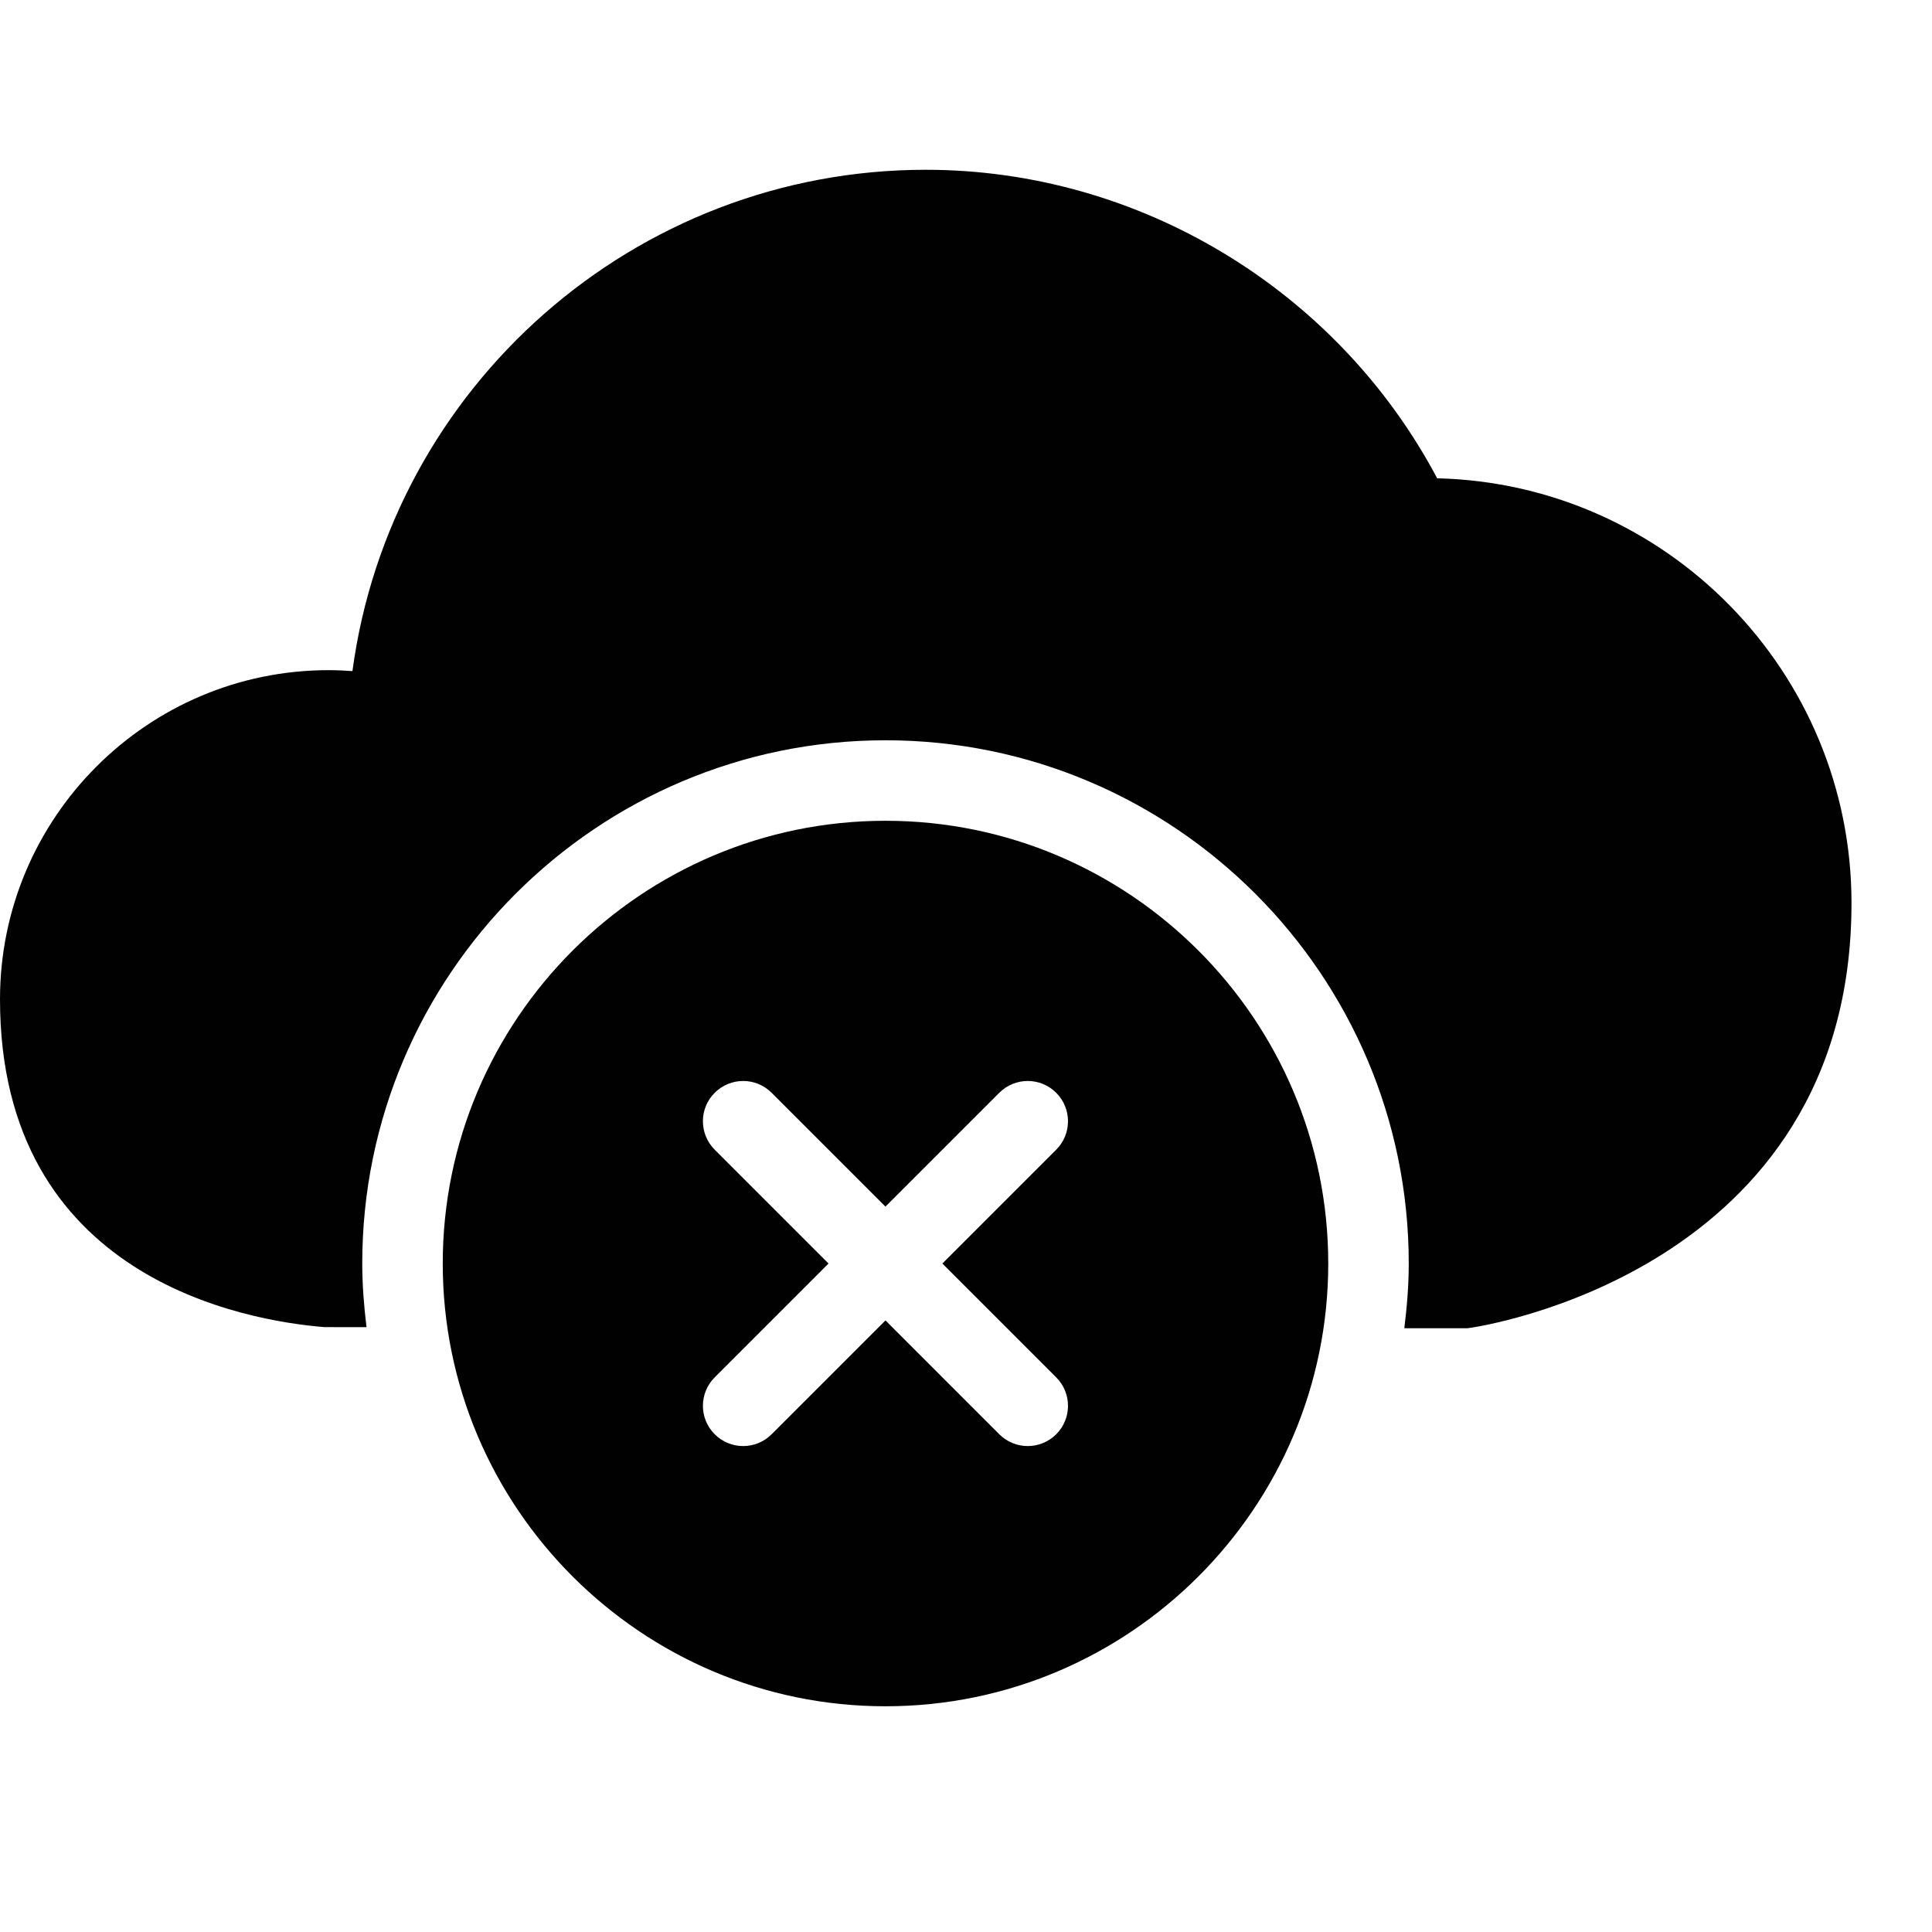 <?xml version="1.0" encoding="utf-8"?>
<!-- Generator: Adobe Illustrator 17.0.0, SVG Export Plug-In . SVG Version: 6.00 Build 0)  -->
<!DOCTYPE svg PUBLIC "-//W3C//DTD SVG 1.1//EN" "http://www.w3.org/Graphics/SVG/1.1/DTD/svg11.dtd">
<svg version="1.1" id="Layer_2" xmlns="http://www.w3.org/2000/svg" xmlns:xlink="http://www.w3.org/1999/xlink" x="0px" y="0px"
	 width="48px" height="48px" viewBox="0 0 48 48" enable-background="new 0 0 48 48" xml:space="preserve">
<g>
	<path fill="#010101" d="M35.706,11.883C33.226,7.206,28.307,4.218,23,4.218c-7.235,0-13.295,5.39-14.244,12.455
		C8.558,16.658,8.36,16.65,8.163,16.65C3.662,16.65,0,20.318,0,24.826c0,6.943,6.107,7.988,8.061,8.146l1.045,0.001
		C9.043,32.454,9,31.928,9,31.392c0-7.168,5.831-13,13-13c7.168,0,13,5.832,13,13c0,0.545-0.045,1.079-0.11,1.607L36.456,33
		l0.064-0.009C36.615,32.98,46,31.65,46,22.435C46,16.699,41.405,12.018,35.706,11.883z"/>
	<path fill="#010101" d="M22,20.392c-6.065,0-11,4.935-11,11c0,6.065,4.935,11,11,11c6.065,0,11-4.935,11-11
		C33,25.326,28.065,20.392,22,20.392z M26.241,34.22c0.391,0.391,0.391,1.024,0,1.414c-0.195,0.195-0.451,0.293-0.707,0.293
		c-0.256,0-0.512-0.098-0.707-0.293l-2.828-2.828l-2.828,2.828c-0.195,0.195-0.451,0.293-0.707,0.293
		c-0.256,0-0.512-0.098-0.707-0.293c-0.391-0.391-0.391-1.023,0-1.414l2.828-2.828l-2.828-2.828c-0.391-0.391-0.391-1.024,0-1.414
		c0.391-0.391,1.023-0.391,1.414,0l2.828,2.828l2.828-2.828c0.391-0.391,1.024-0.391,1.414,0c0.391,0.391,0.391,1.024,0,1.414
		l-2.828,2.828L26.241,34.22z"/>
</g>
</svg>
